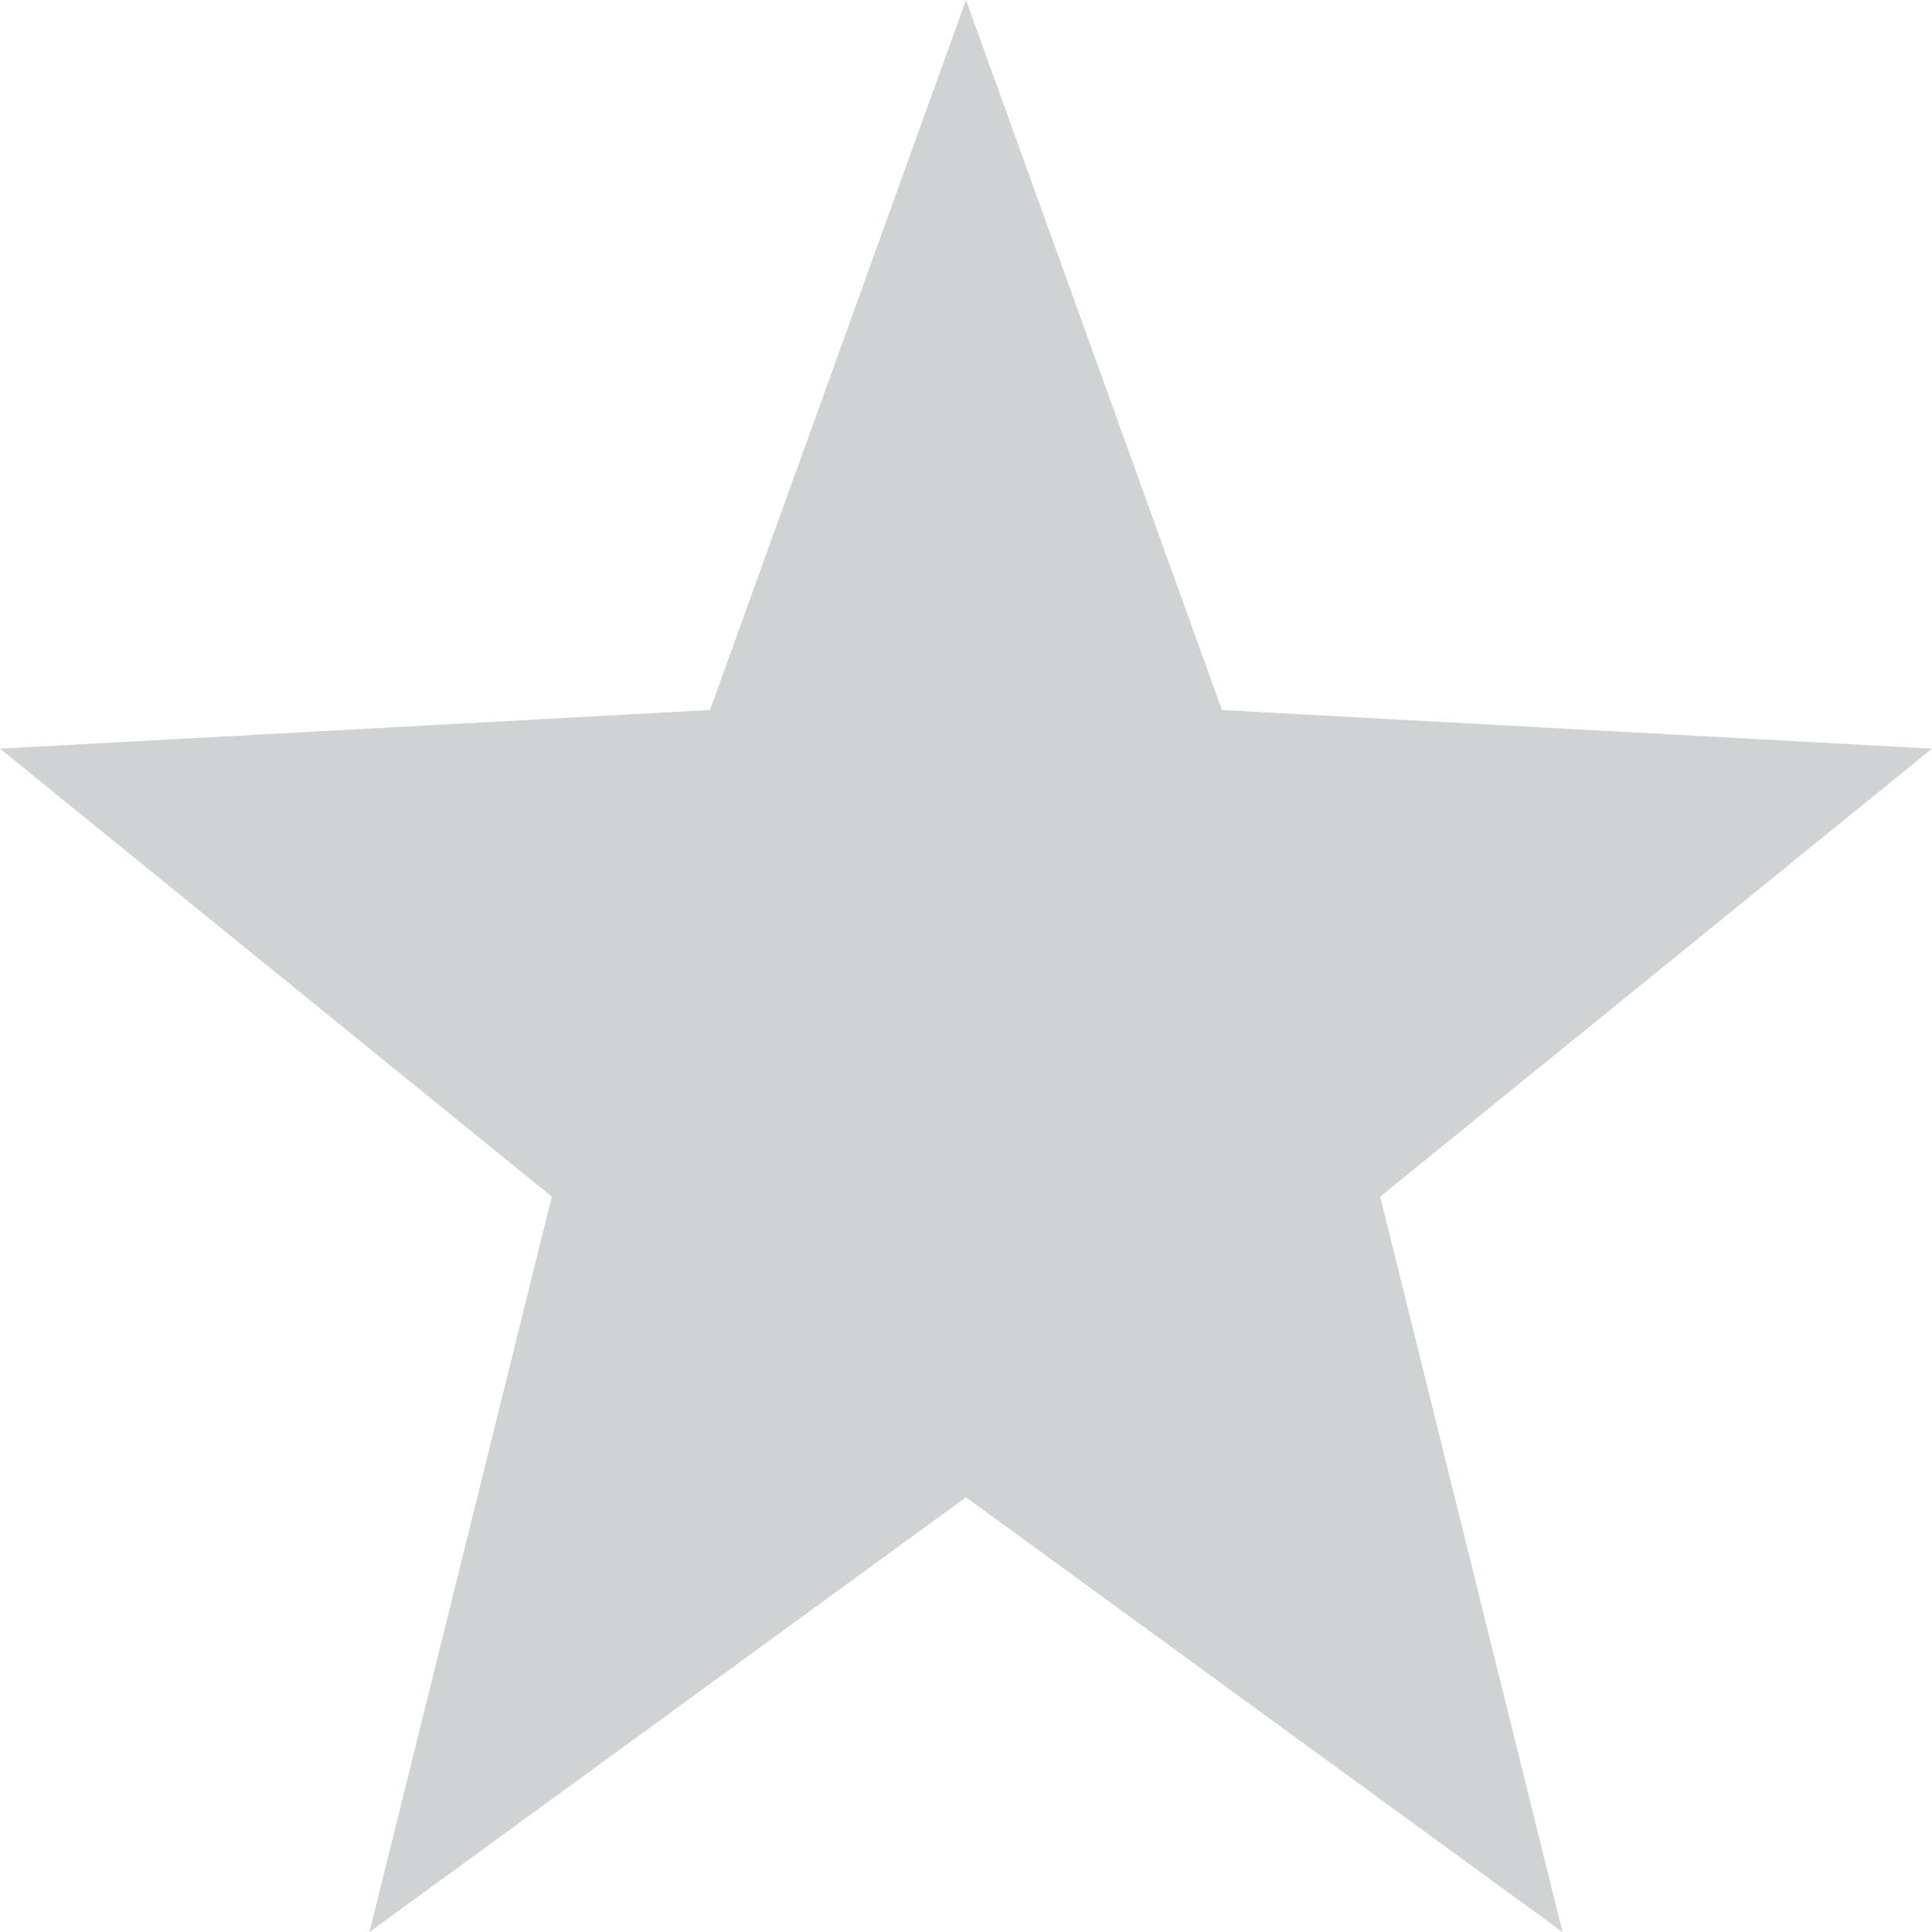 <svg xmlns="http://www.w3.org/2000/svg" width="16" height="16" version="1.1">
 <path style="fill:#626c6e;opacity:0.3" d="M 8,0 5.88,5.88 0,6.2 4.57,9.91 3.06,16 8,12.4 12.94,16 11.43,9.91 16,6.2 10.12,5.88 Z"/>
</svg>
